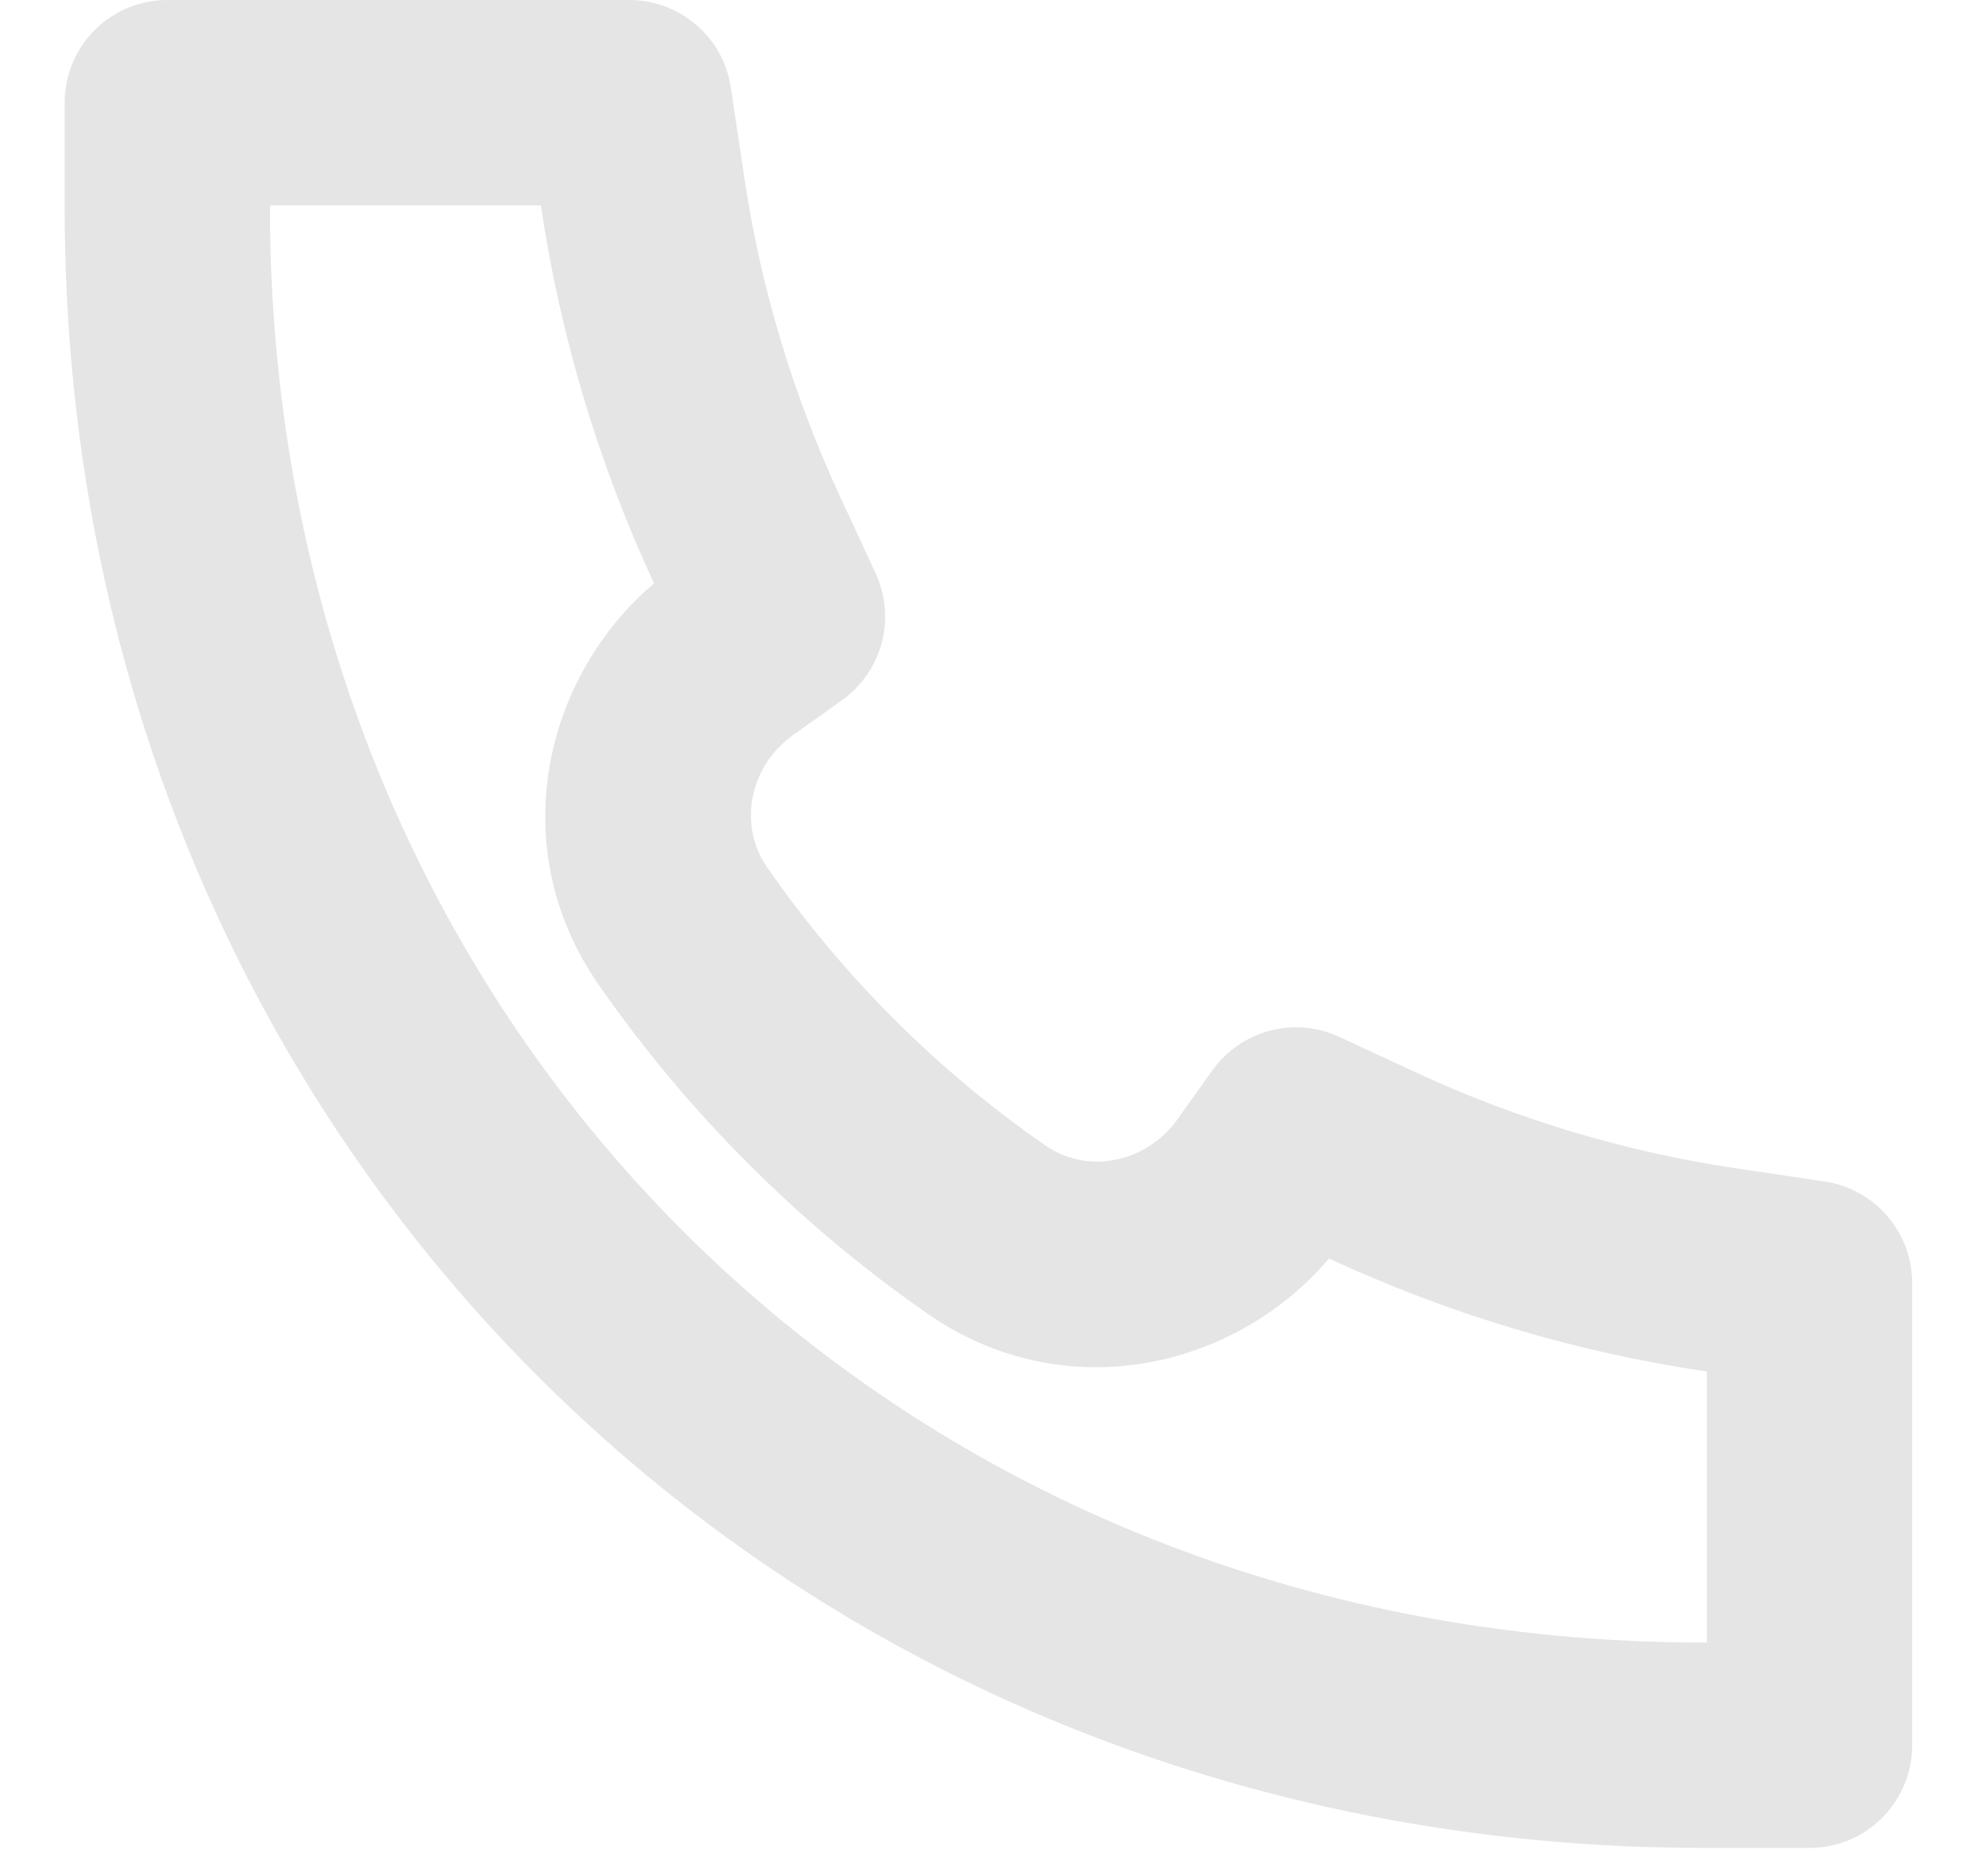 <svg width="18" height="17" viewBox="0 0 18 17" fill="none" xmlns="http://www.w3.org/2000/svg">
<path d="M5.928 5.286C4.929 6.134 4.564 7.681 5.425 8.922C6.235 10.086 7.245 11.097 8.41 11.906C9.651 12.767 11.198 12.402 12.046 11.403L12.055 11.408C13.138 11.91 14.289 12.254 15.47 12.428V14.884H15.467C8.049 14.895 2.438 9.22 2.447 1.864V1.861H4.902V1.861C5.077 3.043 5.422 4.193 5.923 5.276L5.928 5.285V5.286ZM15.47 16.745H16.401C16.647 16.745 16.884 16.647 17.058 16.473C17.233 16.298 17.331 16.061 17.331 15.815V11.627C17.331 11.403 17.251 11.188 17.105 11.019C16.96 10.85 16.758 10.739 16.538 10.706L15.743 10.588C14.738 10.439 13.76 10.147 12.838 9.72L12.137 9.395C11.941 9.304 11.718 9.284 11.509 9.34C11.299 9.395 11.115 9.522 10.989 9.698L10.672 10.142C10.394 10.532 9.863 10.65 9.471 10.377C8.489 9.695 7.637 8.843 6.954 7.861C6.681 7.468 6.8 6.937 7.189 6.66L7.633 6.344C7.809 6.218 7.936 6.034 7.992 5.824C8.047 5.614 8.027 5.391 7.936 5.195L7.611 4.493C7.184 3.572 6.891 2.594 6.743 1.588L6.624 0.794C6.592 0.573 6.481 0.371 6.311 0.226C6.142 0.08 5.927 -0 5.703 3.47125e-07H1.516C1.27 3.47125e-07 1.033 0.098 0.858 0.272C0.684 0.447 0.586 0.684 0.586 0.93V1.861C0.577 10.241 7.014 16.757 15.47 16.745H15.47Z" fill="#E5E5E5"/>
</svg>
